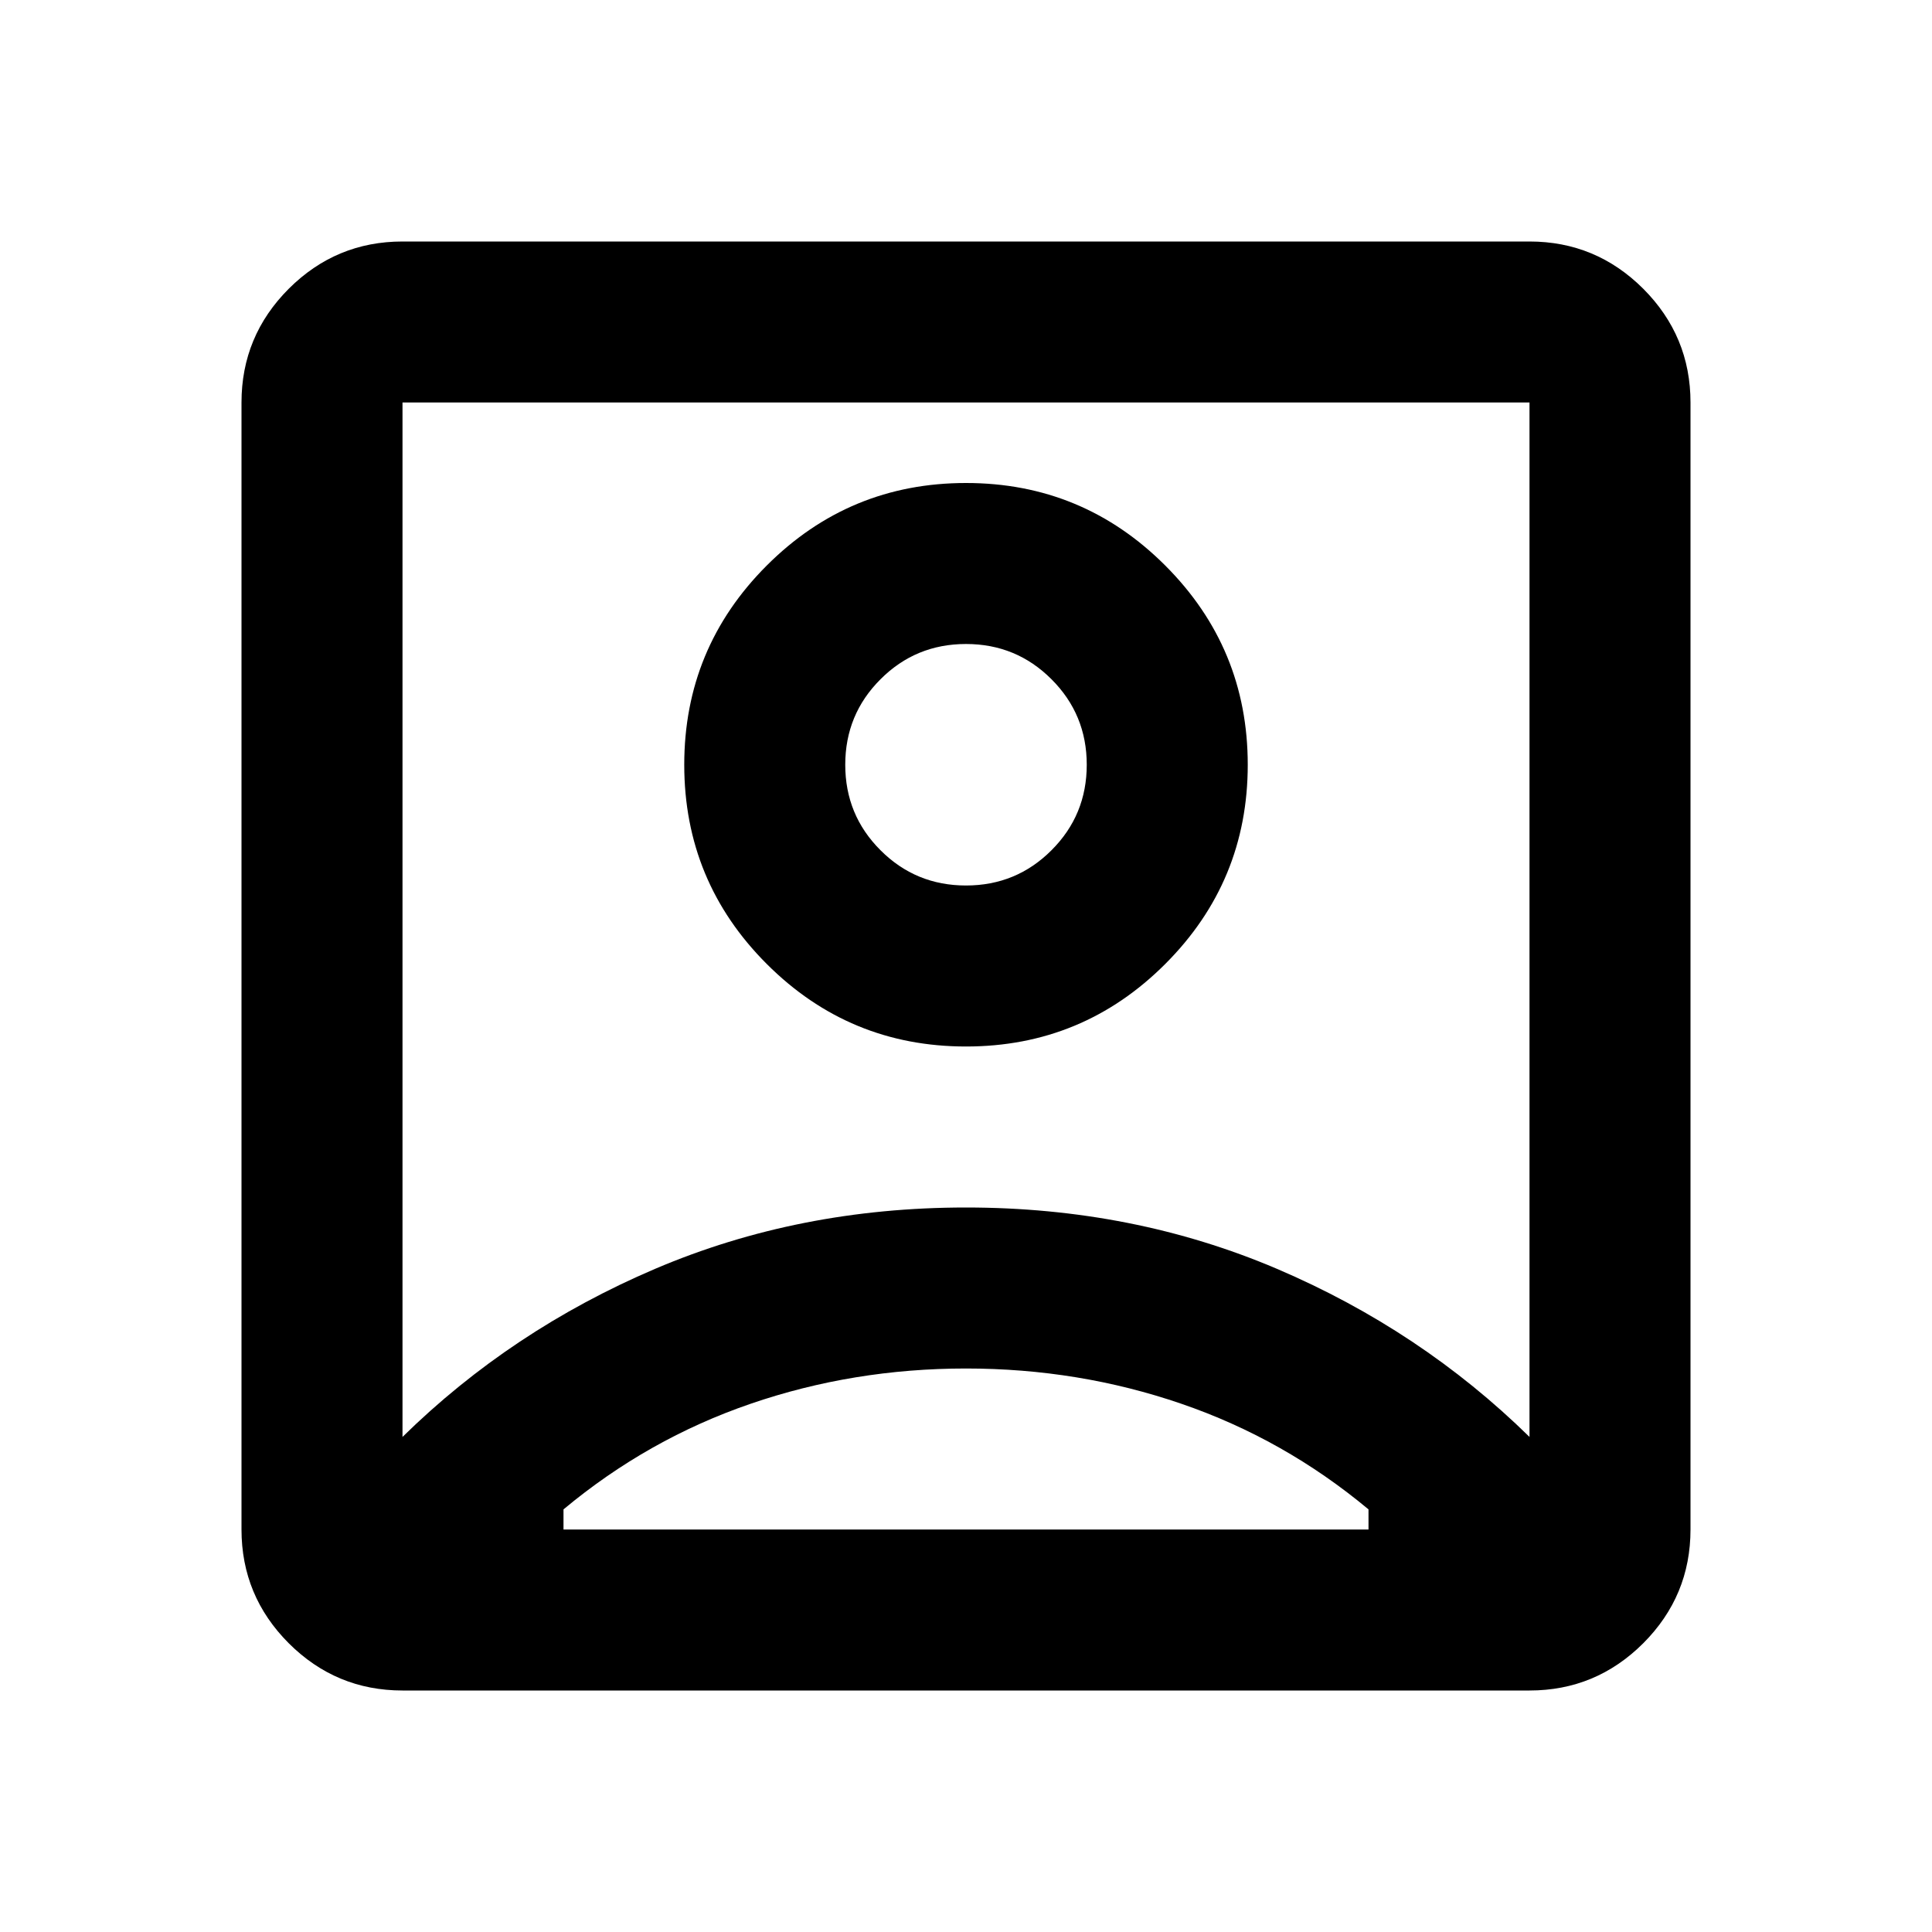 <svg xmlns="http://www.w3.org/2000/svg" height="24" width="24"><path d="M5 17.85Q6.35 16.525 8.138 15.762Q9.925 15 12 15Q14.075 15 15.863 15.762Q17.65 16.525 19 17.85V5Q19 5 19 5Q19 5 19 5H5Q5 5 5 5Q5 5 5 5ZM12 13Q13.45 13 14.475 11.975Q15.5 10.95 15.5 9.5Q15.5 8.05 14.475 7.025Q13.45 6 12 6Q10.55 6 9.525 7.025Q8.5 8.05 8.5 9.5Q8.5 10.95 9.525 11.975Q10.55 13 12 13ZM5 21Q4.175 21 3.587 20.413Q3 19.825 3 19V5Q3 4.175 3.587 3.587Q4.175 3 5 3H19Q19.825 3 20.413 3.587Q21 4.175 21 5V19Q21 19.825 20.413 20.413Q19.825 21 19 21ZM7 19H17Q17 18.925 17 18.875Q17 18.825 17 18.75Q15.95 17.875 14.675 17.438Q13.4 17 12 17Q10.6 17 9.325 17.438Q8.05 17.875 7 18.75Q7 18.825 7 18.875Q7 18.925 7 19ZM12 11Q11.375 11 10.938 10.562Q10.5 10.125 10.5 9.5Q10.5 8.875 10.938 8.438Q11.375 8 12 8Q12.625 8 13.062 8.438Q13.5 8.875 13.5 9.5Q13.5 10.125 13.062 10.562Q12.625 11 12 11ZM12 11.425Q12 11.425 12 11.425Q12 11.425 12 11.425Q12 11.425 12 11.425Q12 11.425 12 11.425Q12 11.425 12 11.425Q12 11.425 12 11.425Q12 11.425 12 11.425Q12 11.425 12 11.425Z"/></svg>